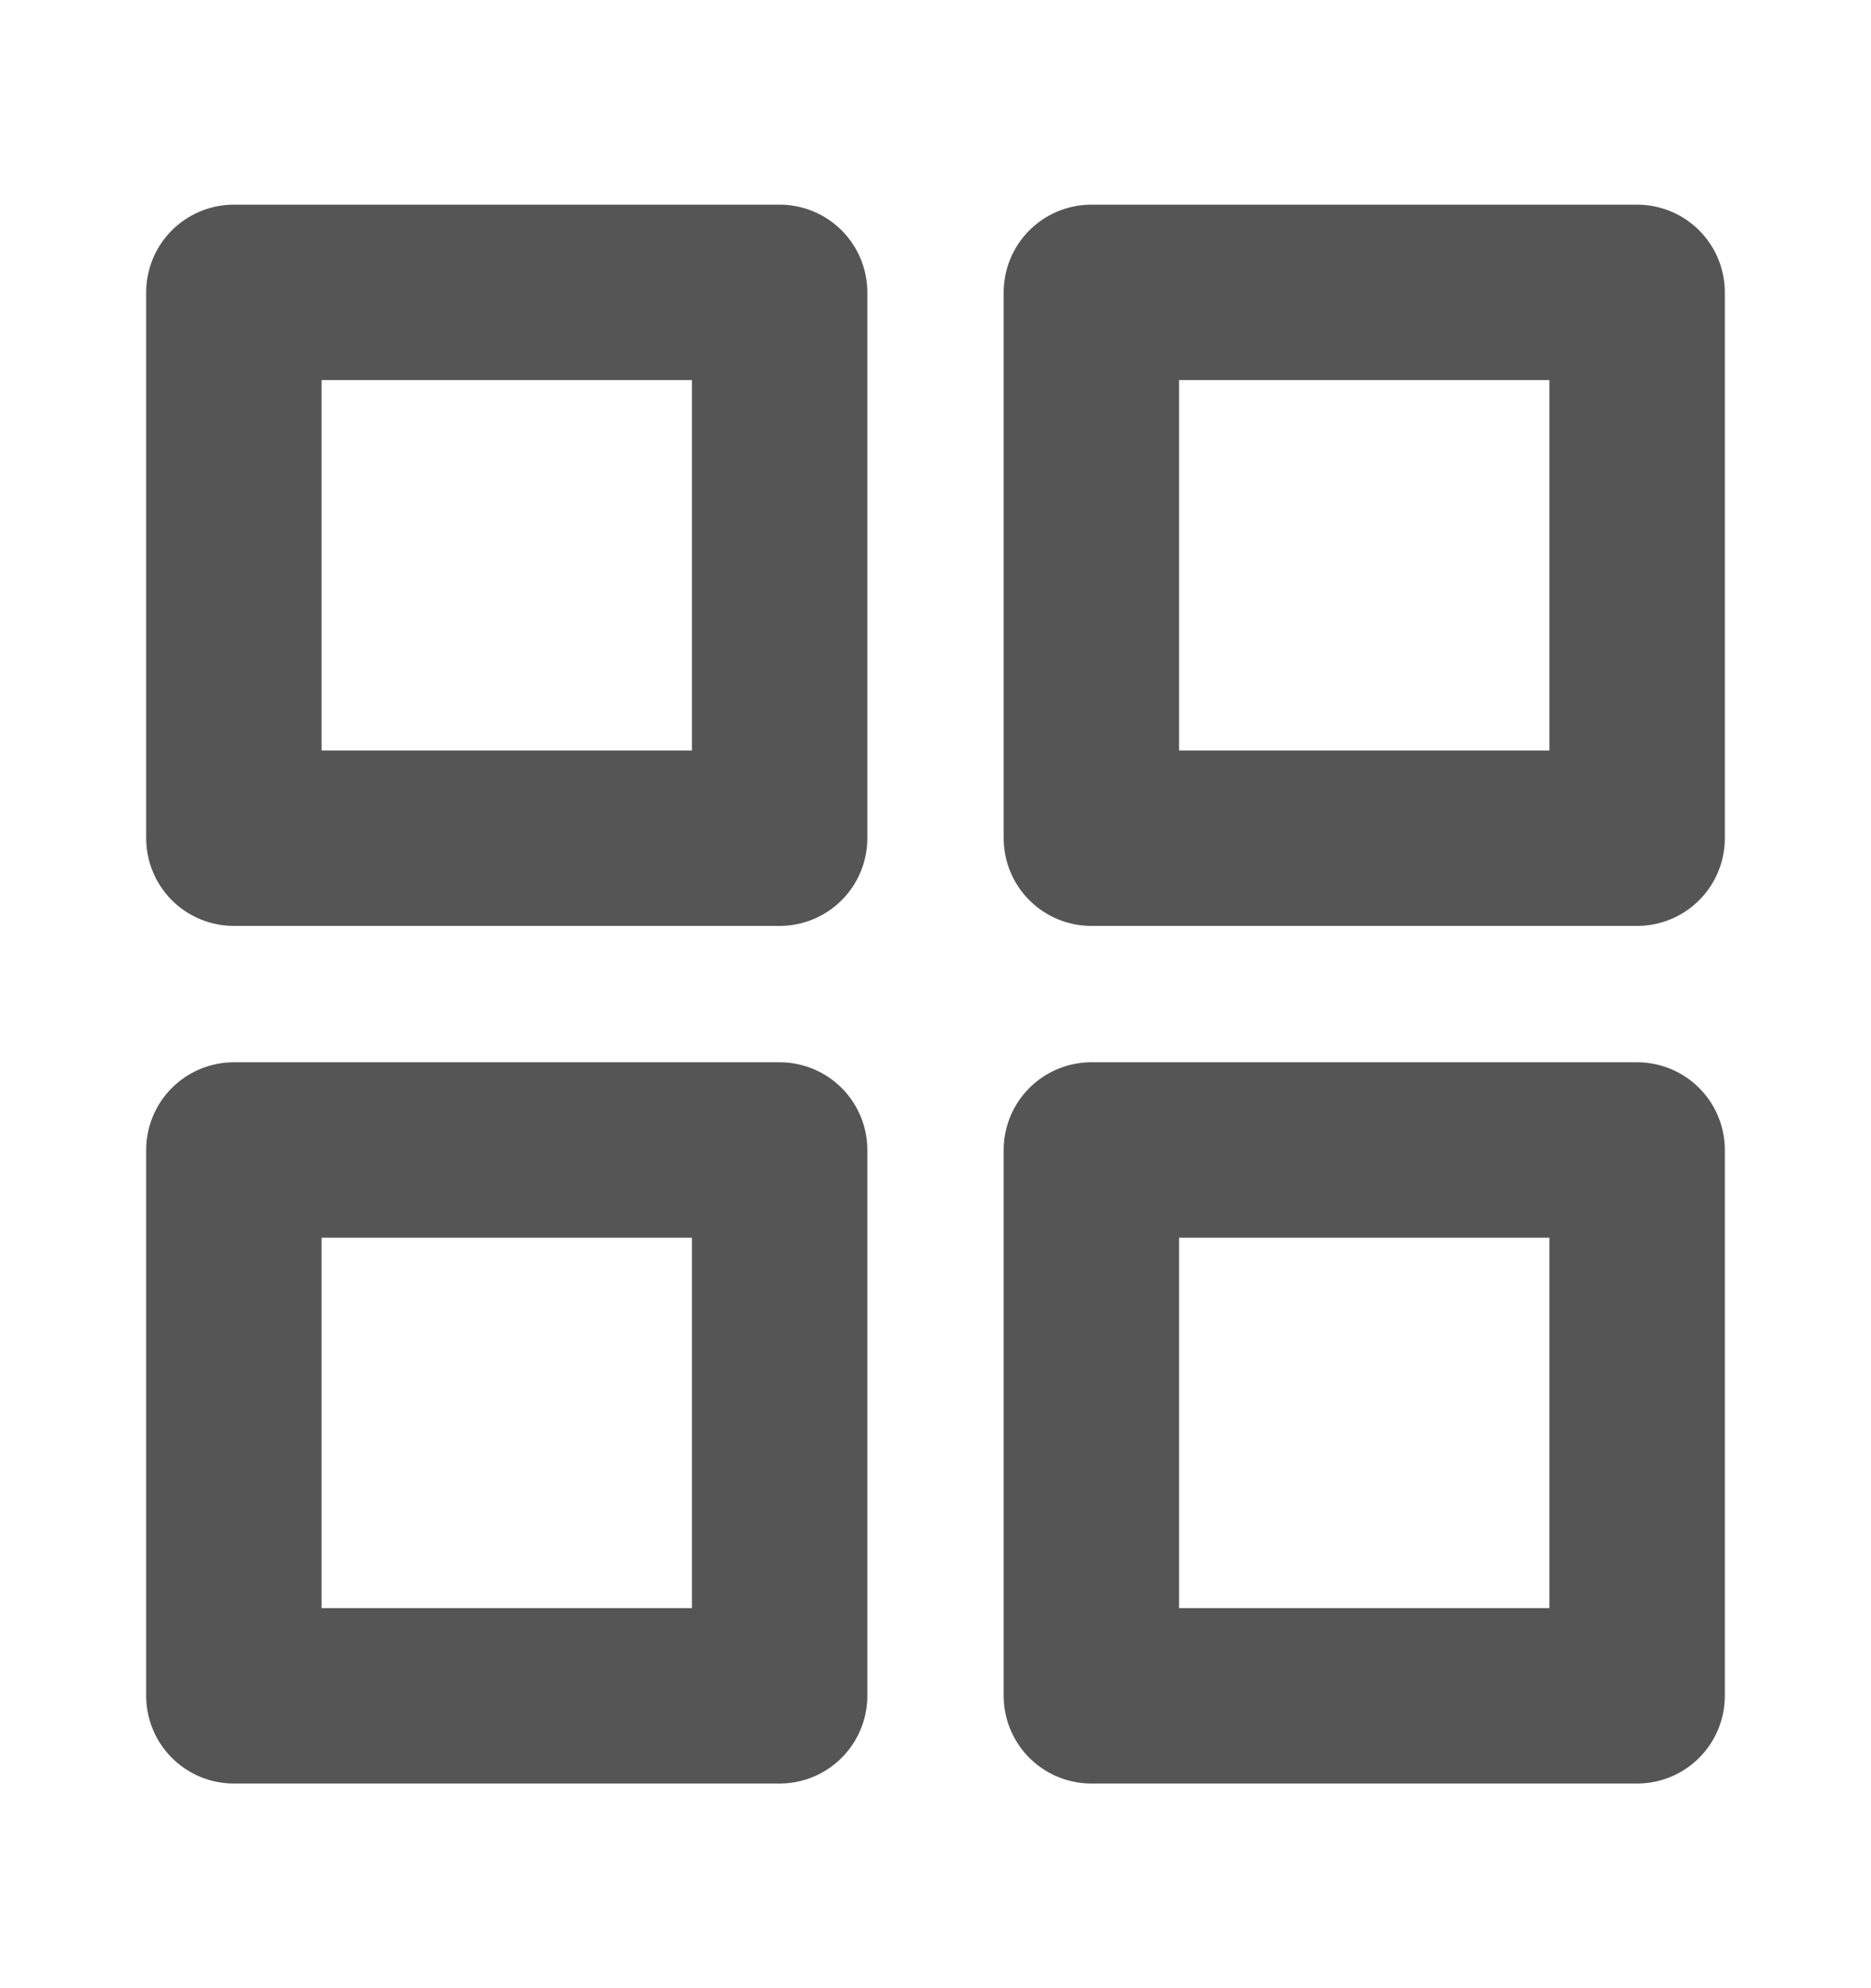 <svg width="16" height="17" viewBox="0 0 16 17" fill="none" xmlns="http://www.w3.org/2000/svg">
<path d="M6.667 2.5H2V7.167H6.667V2.5Z" stroke="#555555" stroke-width="1.5" stroke-linecap="round" stroke-linejoin="round"/>
<path d="M14 2.5H9.333V7.167H14V2.5Z" stroke="#555555" stroke-width="1.5" stroke-linecap="round" stroke-linejoin="round"/>
<path d="M14 9.833H9.333V14.5H14V9.833Z" stroke="#555555" stroke-width="1.5" stroke-linecap="round" stroke-linejoin="round"/>
<path d="M6.667 9.833H2V14.5H6.667V9.833Z" stroke="#555555" stroke-width="1.5" stroke-linecap="round" stroke-linejoin="round"/>
</svg>
